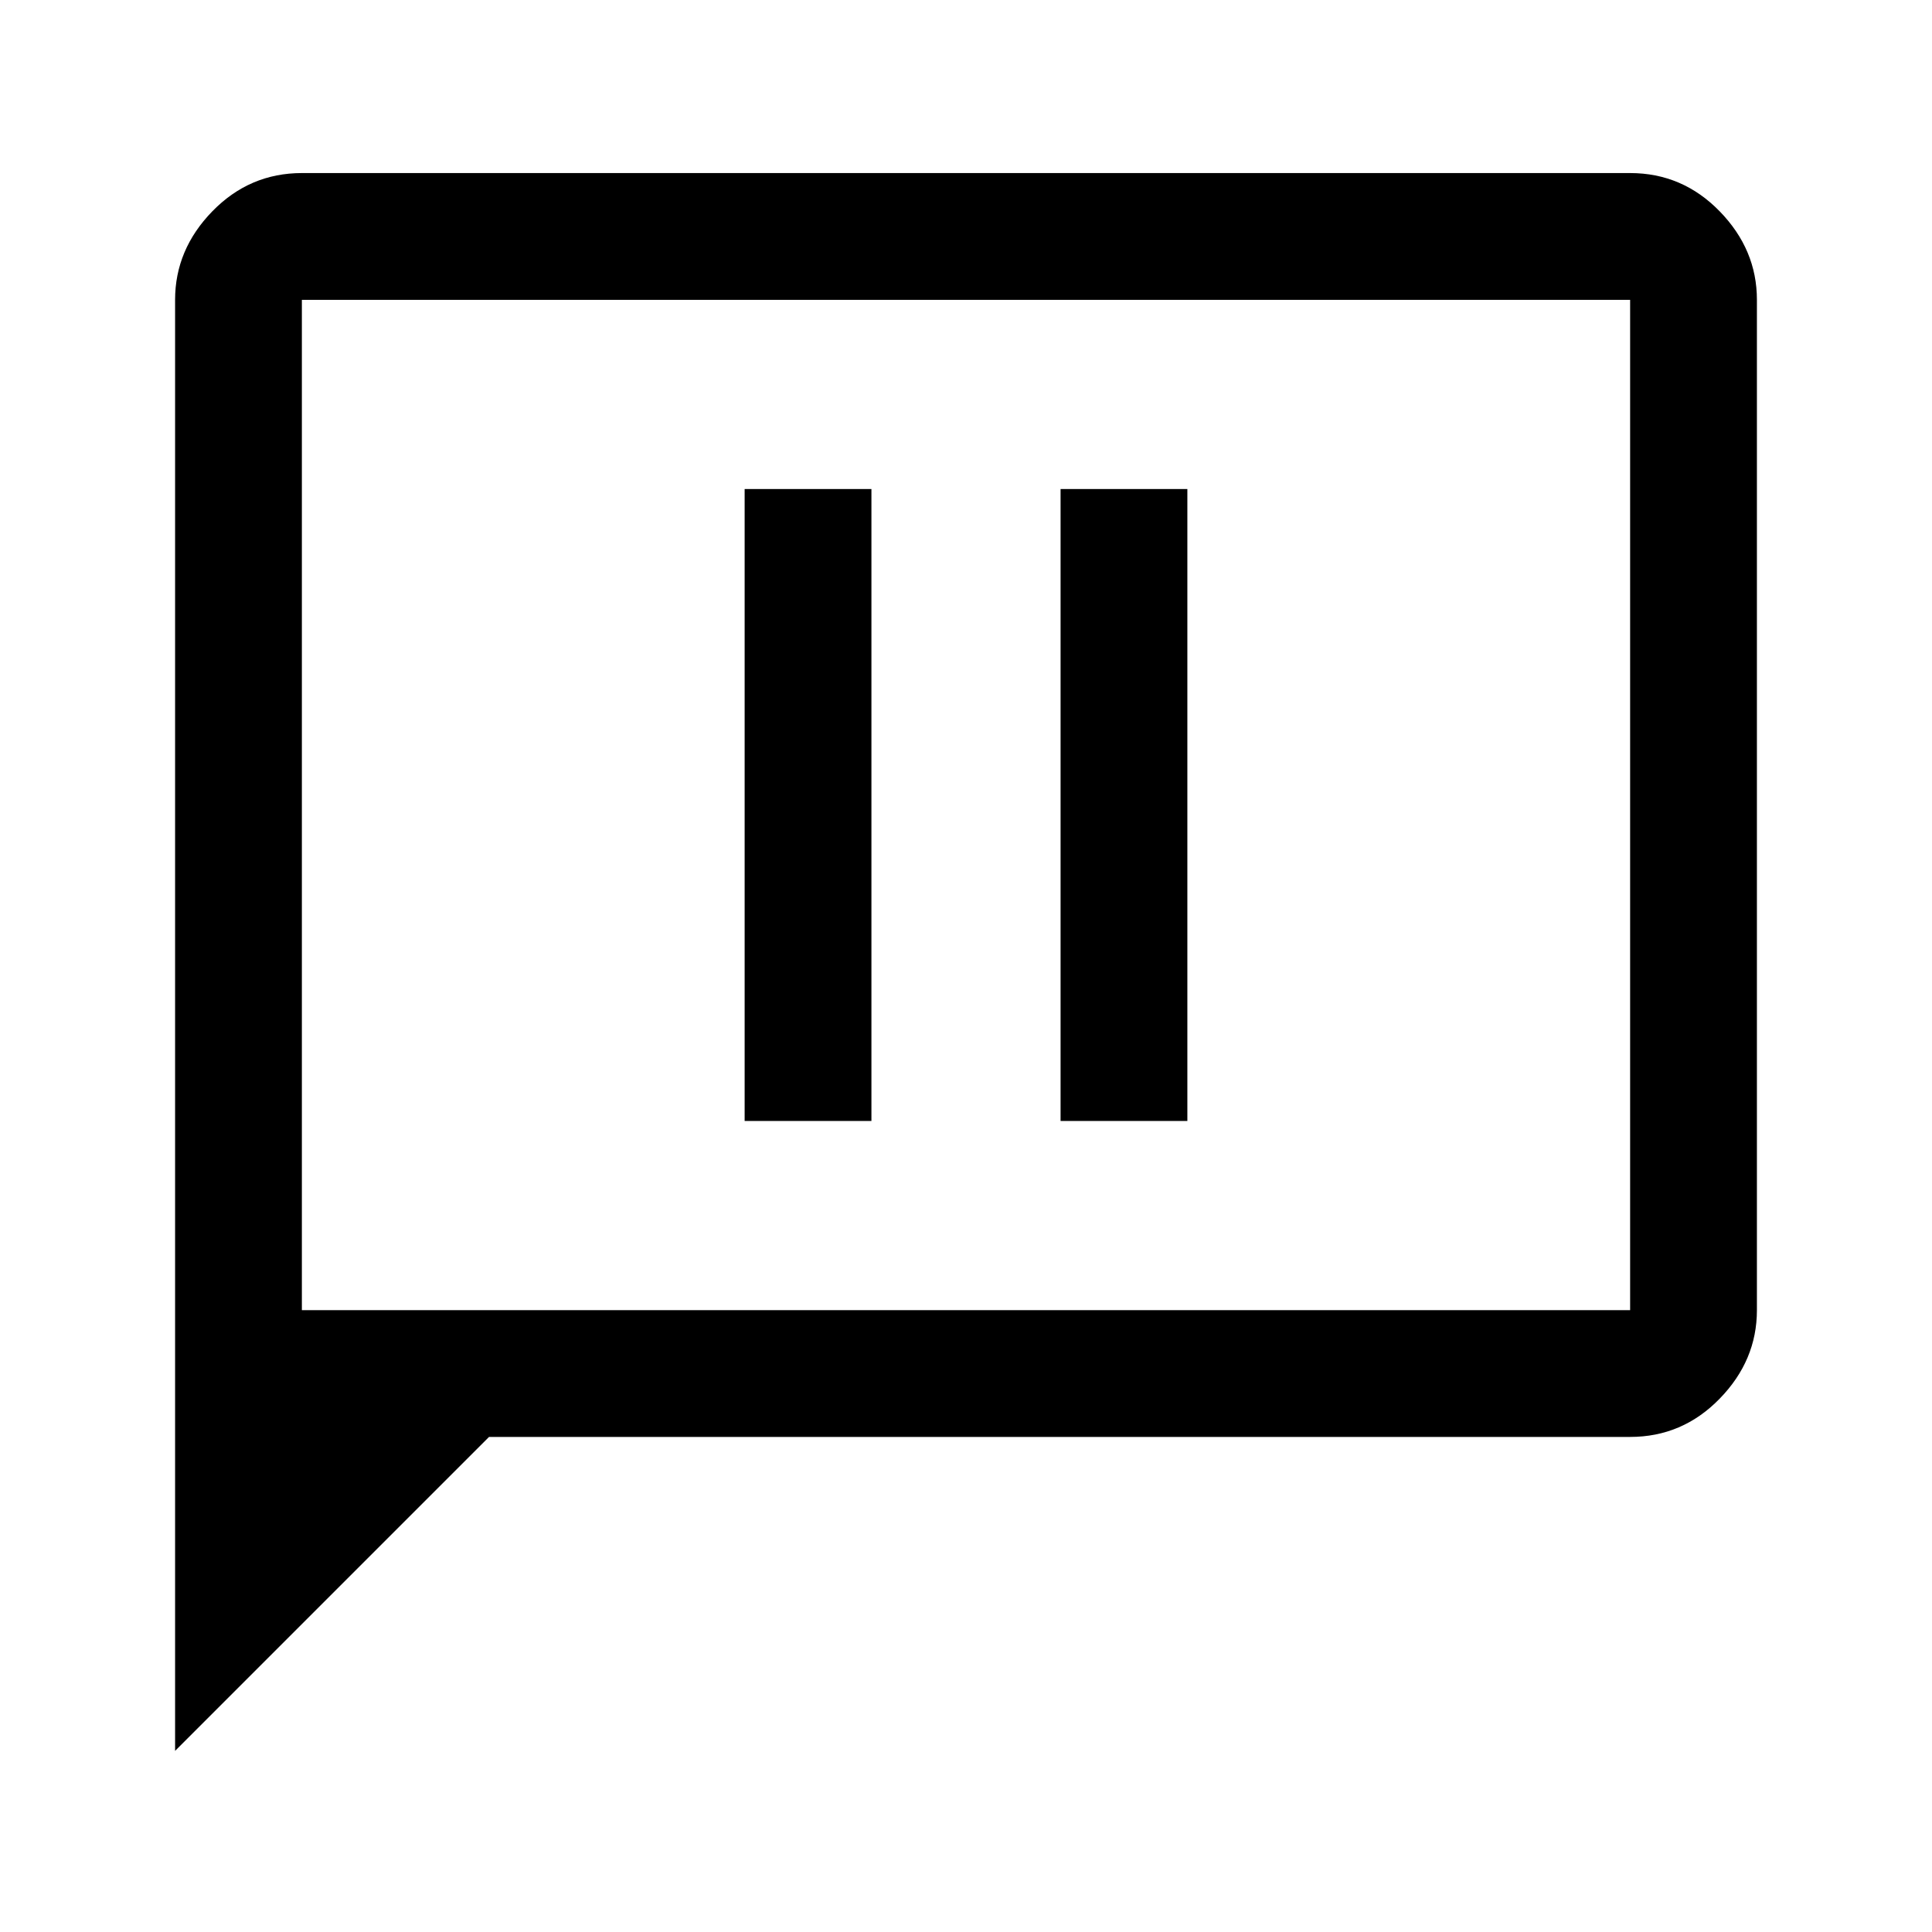 <svg xmlns="http://www.w3.org/2000/svg" height="40" width="40"><path d="M15.417 23.208H18.042V10.125H15.417ZM21.958 23.208H24.583V10.125H21.958ZM3.625 36.25V6.208Q3.625 5.167 4.396 4.375Q5.167 3.583 6.25 3.583H33.75Q34.833 3.583 35.604 4.375Q36.375 5.167 36.375 6.208V27.125Q36.375 28.167 35.604 28.958Q34.833 29.75 33.75 29.75H10.125ZM6.25 27.125H33.75Q33.75 27.125 33.75 27.125Q33.75 27.125 33.75 27.125V6.208Q33.75 6.208 33.75 6.208Q33.75 6.208 33.75 6.208H6.25Q6.25 6.208 6.25 6.208Q6.25 6.208 6.25 6.208V27.125ZM6.25 27.125V6.208Q6.25 6.208 6.25 6.208Q6.25 6.208 6.25 6.208Q6.25 6.208 6.25 6.208Q6.25 6.208 6.25 6.208V27.125Q6.25 27.125 6.25 27.125Q6.25 27.125 6.25 27.125Z"/></svg>